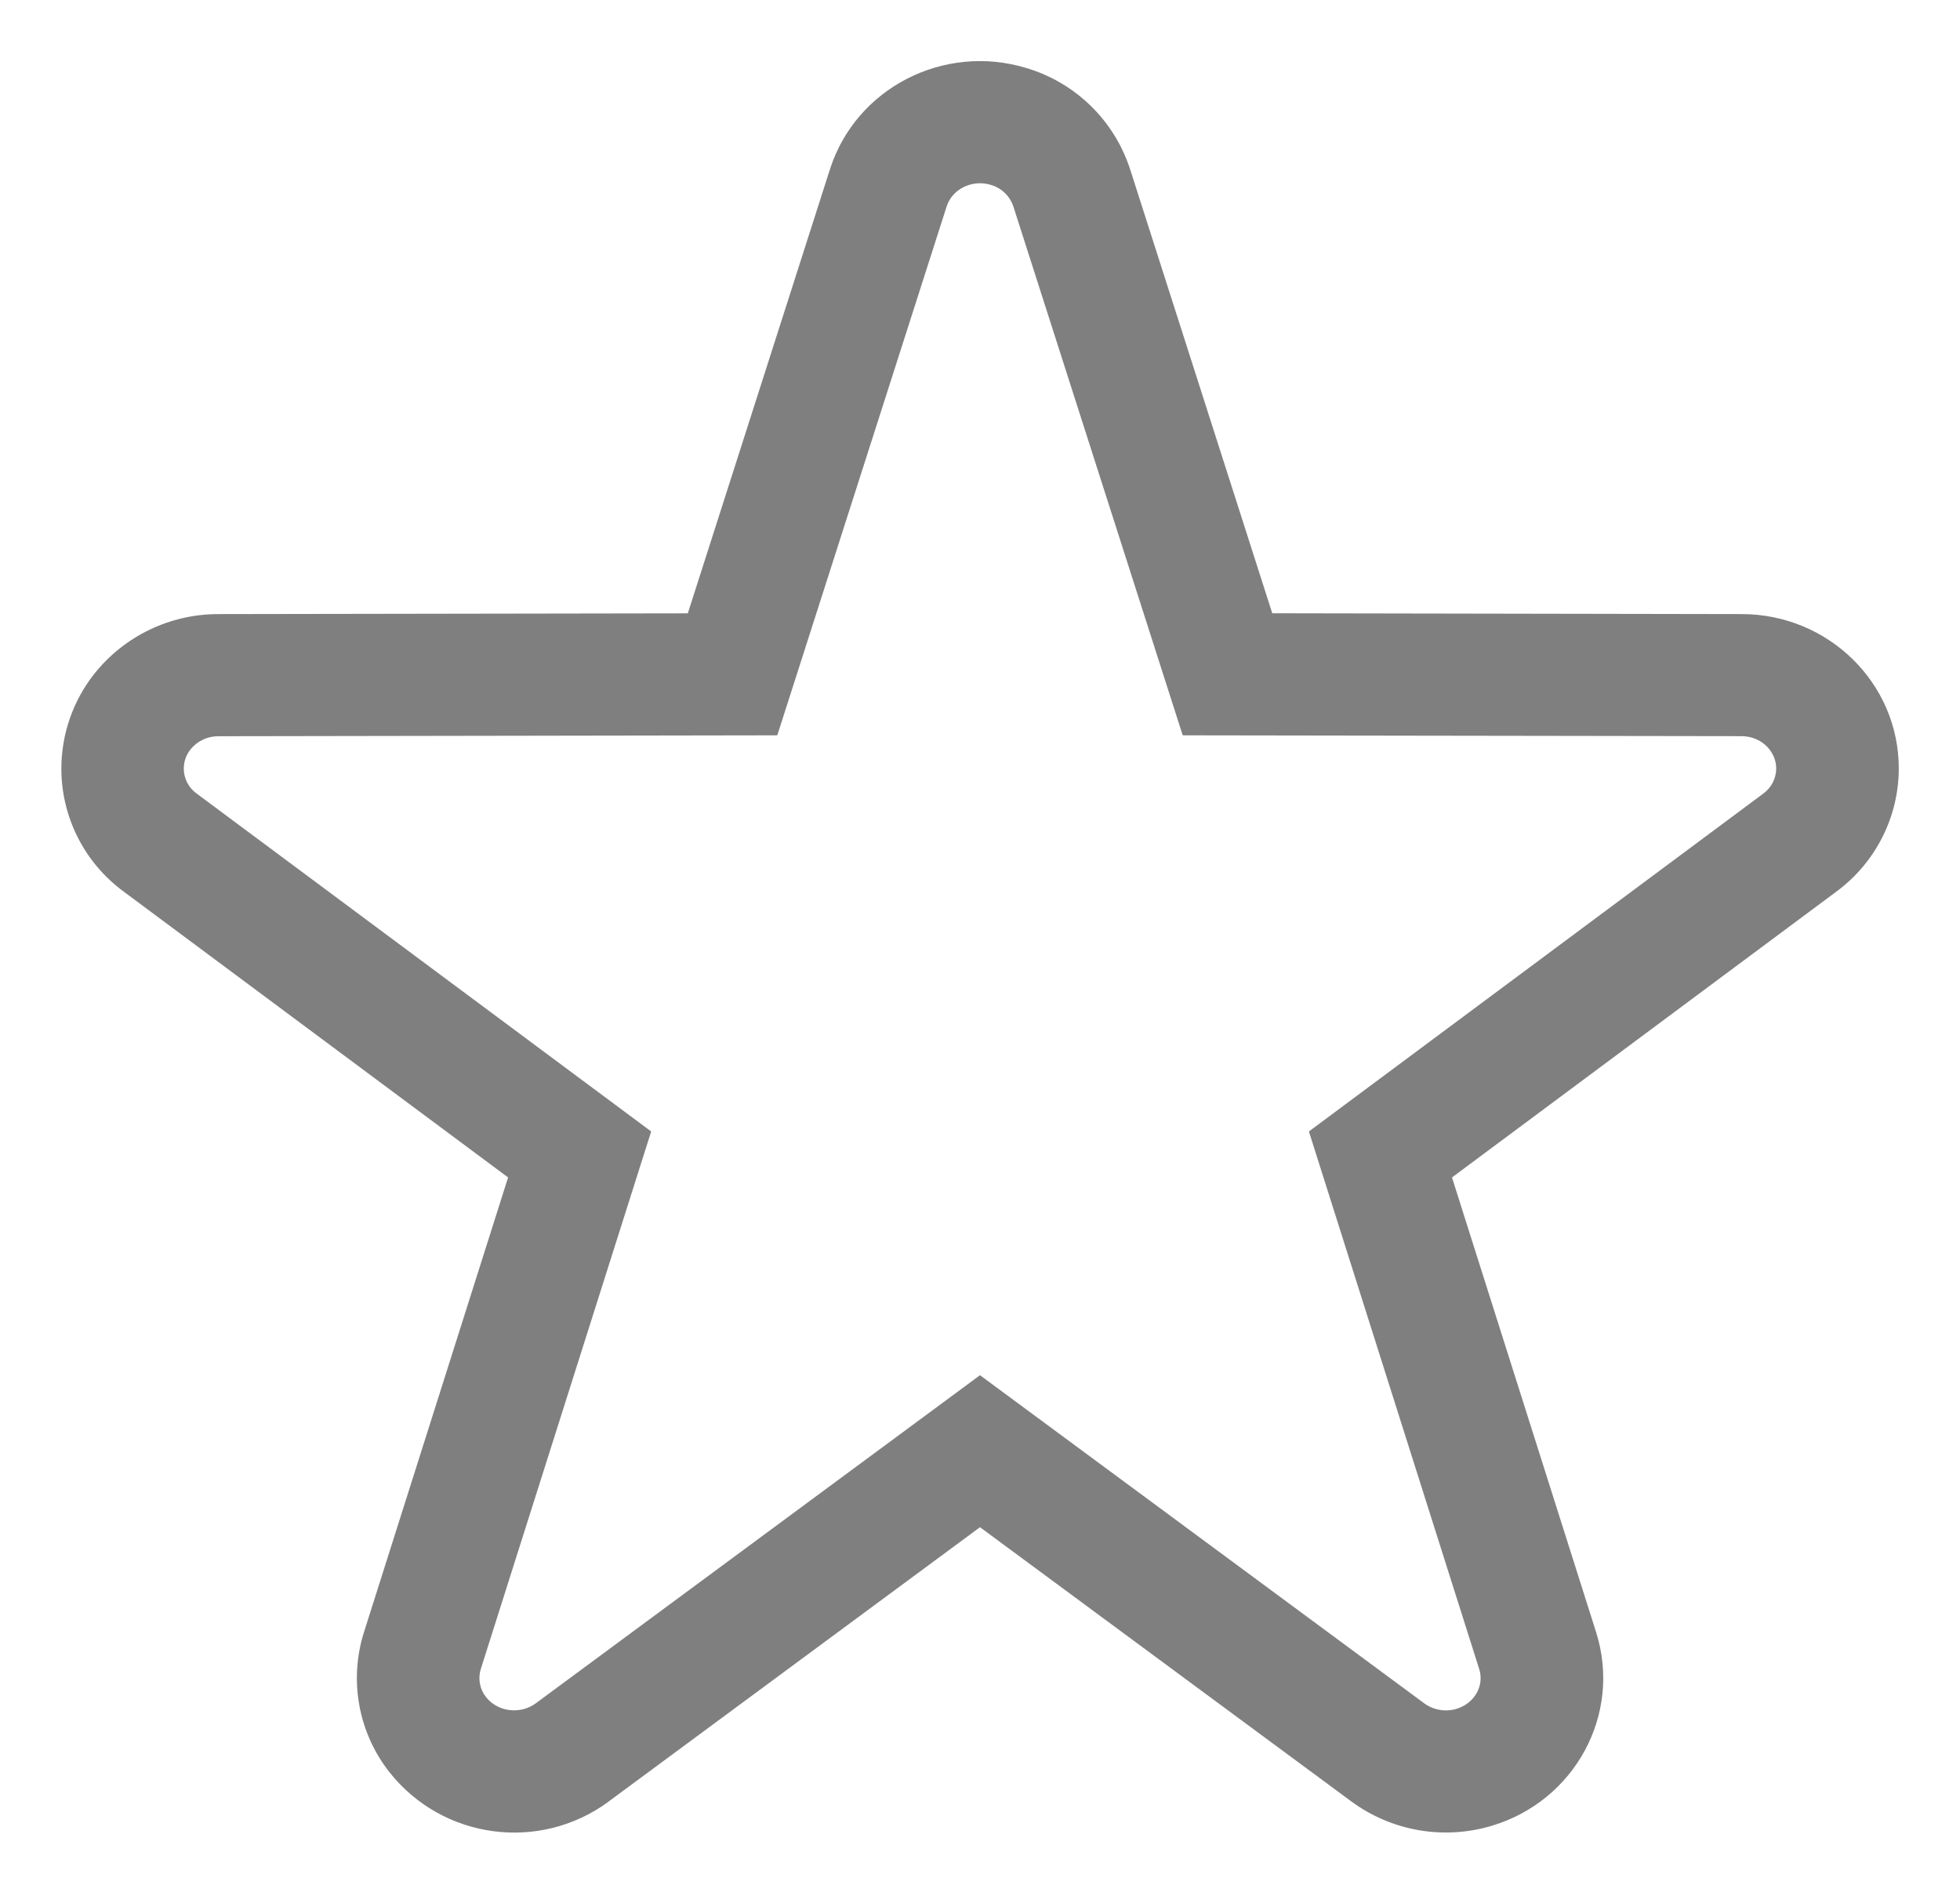 ﻿<?xml version="1.0" encoding="utf-8"?>
<svg version="1.1" xmlns:xlink="http://www.w3.org/1999/xlink" width="26px" height="25px" xmlns="http://www.w3.org/2000/svg">
  <g transform="matrix(1 0 0 1 -331 -76 )">
    <path d="M 7.107 22.592  L 13 18.24  L 18.893 22.592  C 19.016 22.682  19.175 22.709  19.321 22.665  C 19.563 22.592  19.692 22.355  19.622 22.137  L 17.363 15.007  L 23.389 10.527  C 23.497 10.449  23.561 10.326  23.562 10.194  C 23.562 9.962  23.362 9.765  23.103 9.764  L 15.689 9.753  L 13.442 2.737  C 13.395 2.599  13.284 2.492  13.143 2.452  C 12.893 2.376  12.631 2.51  12.558 2.737  L 10.311 9.753  L 2.897 9.765  C 2.753 9.764  2.616 9.829  2.526 9.941  C 2.469 10.013  2.438 10.102  2.438 10.194  C 2.438 10.326  2.502 10.45  2.611 10.527  L 8.638 15.007  L 6.378 22.137  C 6.338 22.264  6.364 22.404  6.447 22.509  C 6.601 22.705  6.901 22.744  7.107 22.592  Z M 8.074 23.895  C 7.158 24.57  5.87 24.397  5.165 23.504  C 4.753 22.979  4.627 22.285  4.828 21.649  L 6.74 15.617  L 1.64 11.825  C 1.12 11.443  0.814 10.838  0.814 10.194  C 0.814 9.74  0.967 9.298  1.248 8.941  C 1.646 8.438  2.253 8.145  2.895 8.145  L 9.124 8.135  L 11.01 2.244  C 11.355 1.167  12.521 0.57  13.614 0.902  C 14.267 1.096  14.781 1.598  14.991 2.244  L 16.877 8.134  L 23.106 8.145  C 24.253 8.146  25.19 9.06  25.188 10.196  C 25.186 10.839  24.879 11.443  24.361 11.825  L 19.261 15.617  L 21.173 21.649  C 21.517 22.737  20.892 23.886  19.789 24.216  C 19.152 24.407  18.462 24.288  17.927 23.894  L 13 20.256  L 8.074 23.894  Z " fill-rule="nonzero" fill="#7f7f7f" stroke="none" transform="matrix(1 0 0 1 331 76 )" />
  </g>
</svg>